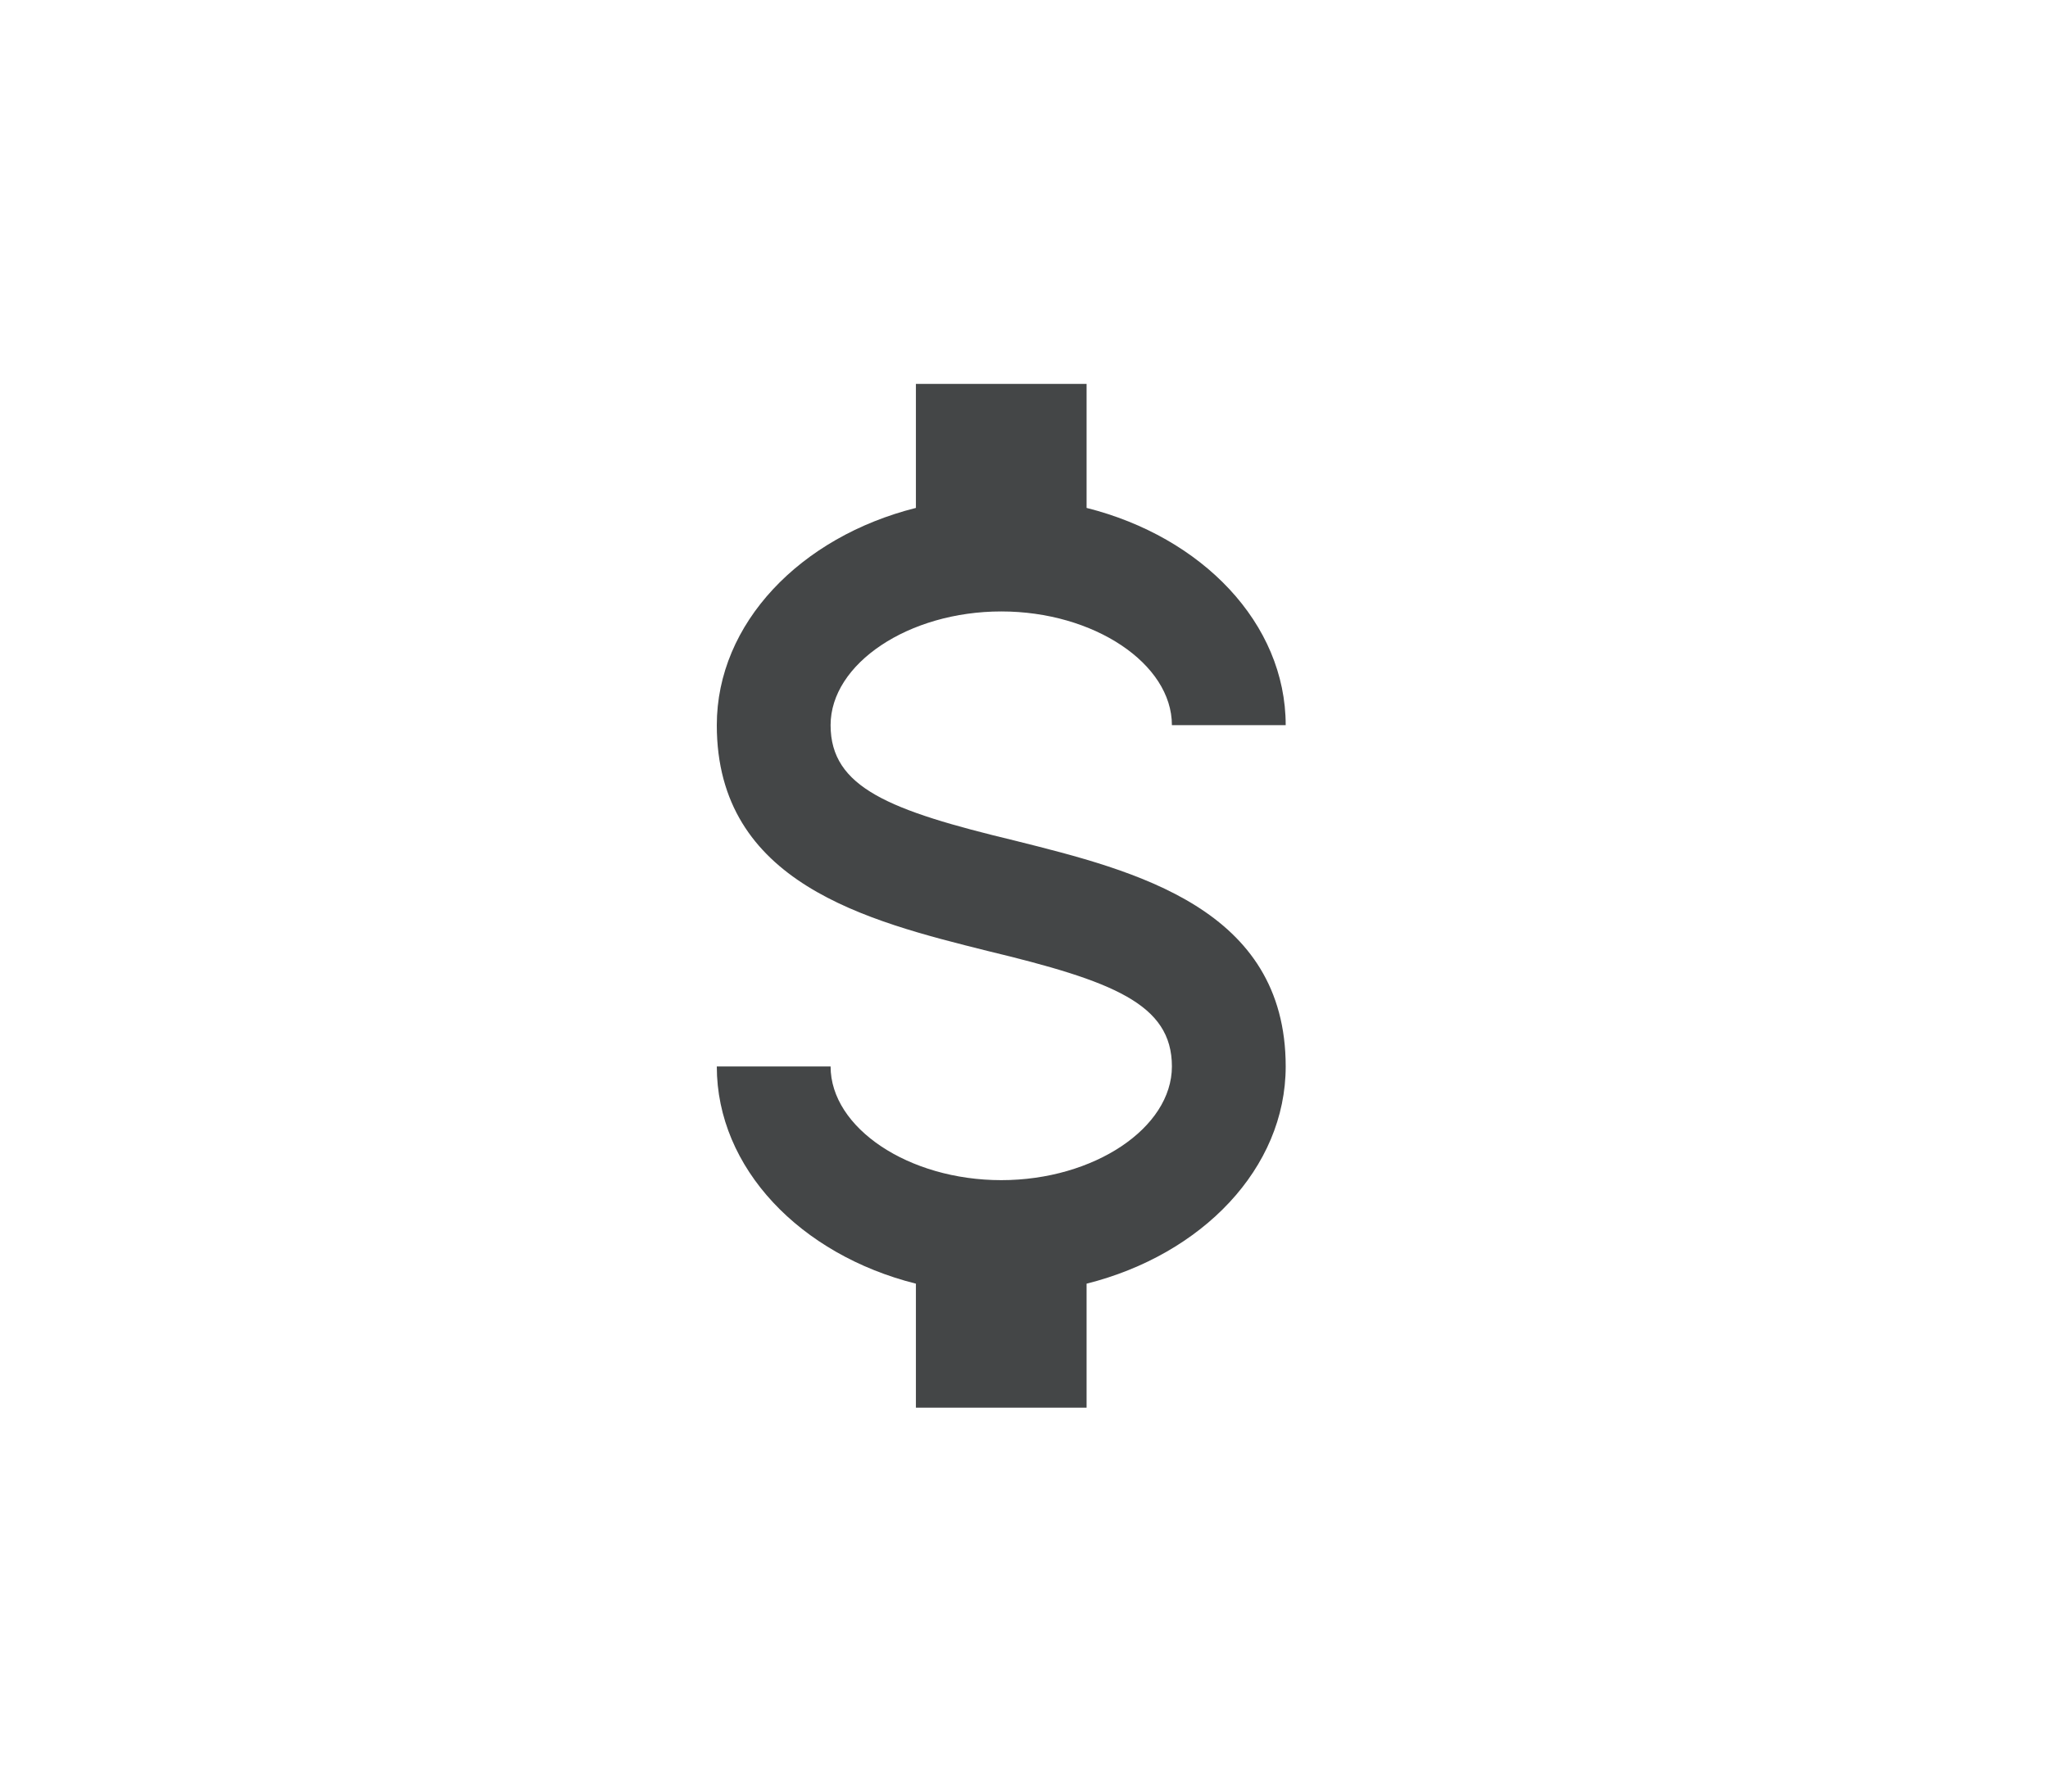 <svg width="32" height="28" viewBox="0 0 32 28" fill="none" xmlns="http://www.w3.org/2000/svg">
<path d="M11.2 16.667H12.978C12.978 17.627 14.196 18.444 15.645 18.444C17.093 18.444 18.311 17.627 18.311 16.667C18.311 15.689 17.387 15.333 15.431 14.862C13.547 14.391 11.2 13.804 11.2 11.333C11.2 9.742 12.507 8.391 14.311 7.938V6H16.978V7.938C18.782 8.391 20.089 9.742 20.089 11.333H18.311C18.311 10.373 17.093 9.556 15.645 9.556C14.196 9.556 12.978 10.373 12.978 11.333C12.978 12.311 13.902 12.667 15.858 13.138C17.742 13.609 20.089 14.196 20.089 16.667C20.089 18.258 18.782 19.609 16.978 20.062V22H14.311V20.062C12.507 19.609 11.2 18.258 11.2 16.667Z" fill="#444647"/>
</svg>
